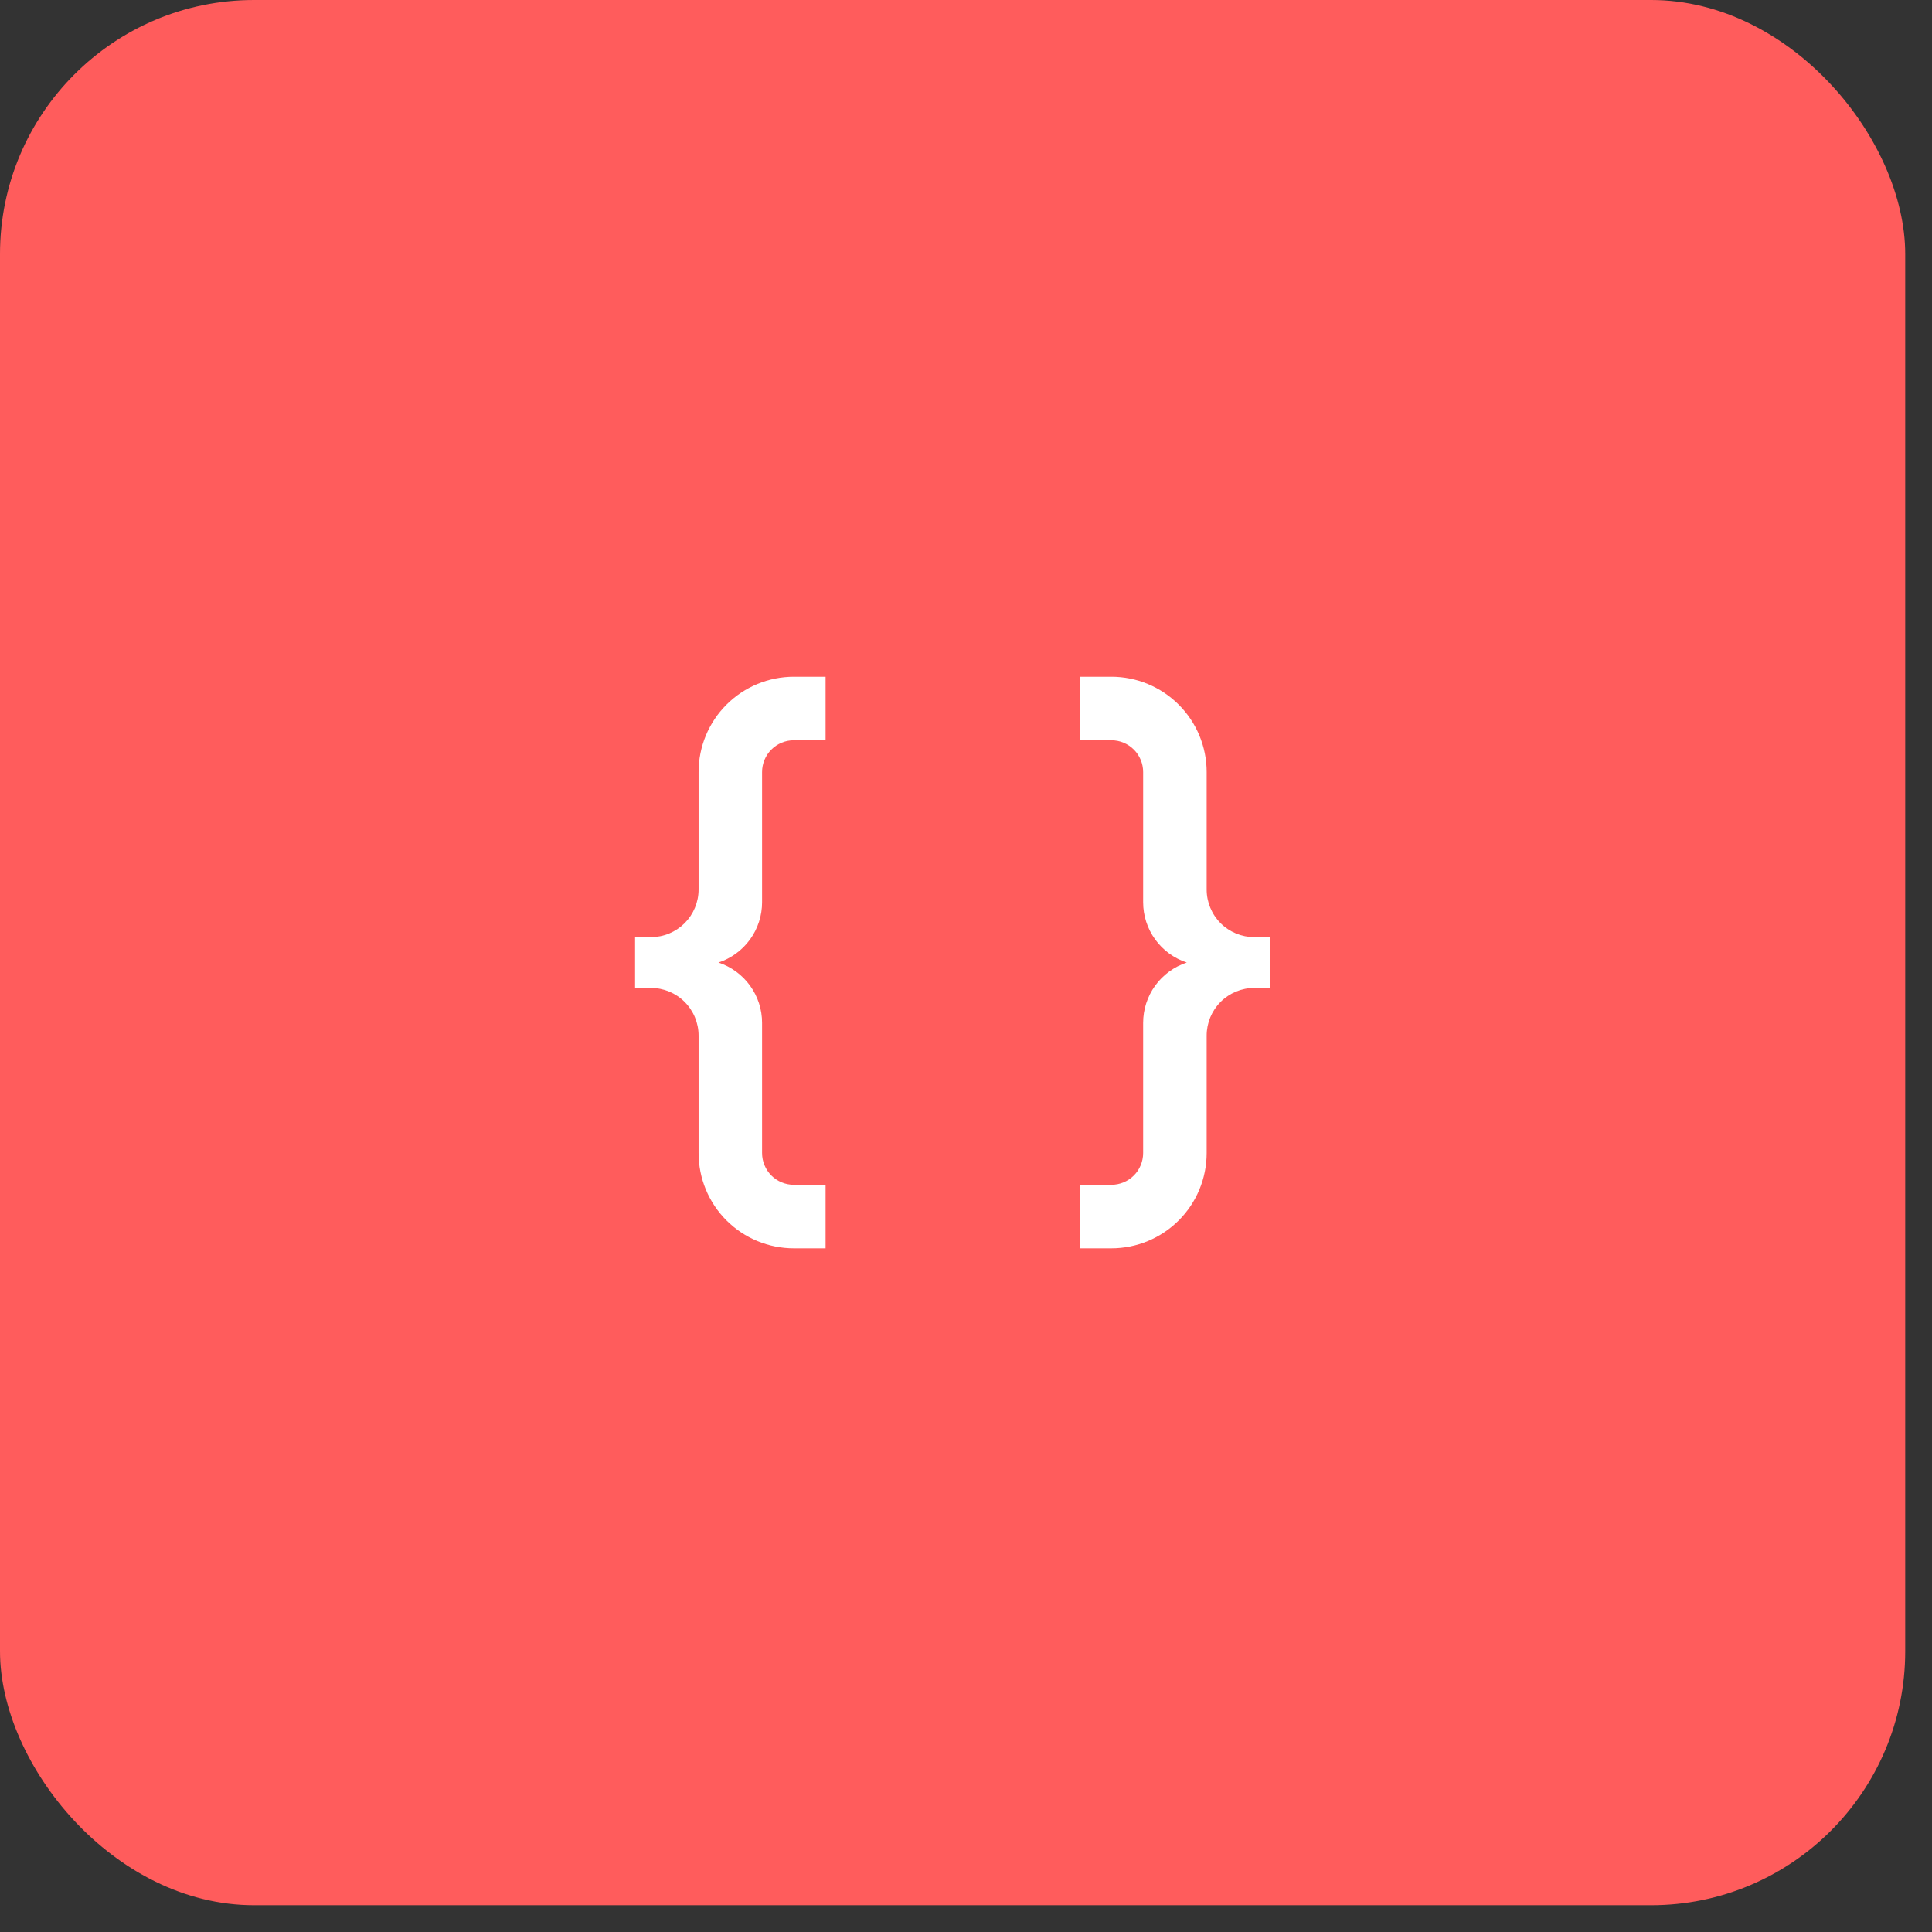 <svg width="71" height="71" viewBox="0 0 71 71" fill="none" xmlns="http://www.w3.org/2000/svg">
<rect x="0" y="0" width="71" height="71" fill="#333333" stroke="none"/>
<rect width="70.016" height="70.016" rx="9.335" fill="#FF5C5C"/>
<g clip-path="url(#clip0_989_678)">
<path d="M25.673 42.374V38.057C25.673 37.593 25.488 37.147 25.16 36.819C24.832 36.491 24.386 36.306 23.922 36.306H23.339V34.439H23.922C24.152 34.439 24.38 34.394 24.592 34.306C24.804 34.218 24.997 34.089 25.16 33.927C25.323 33.764 25.451 33.571 25.539 33.359C25.627 33.146 25.673 32.919 25.673 32.689V28.371C25.673 27.443 26.041 26.552 26.698 25.896C27.355 25.239 28.245 24.87 29.173 24.87H30.34V27.204H29.173C28.864 27.204 28.567 27.327 28.348 27.546C28.129 27.765 28.006 28.062 28.006 28.371V33.156C28.007 33.647 27.852 34.126 27.564 34.524C27.276 34.922 26.87 35.219 26.403 35.373C26.87 35.527 27.276 35.824 27.564 36.222C27.852 36.62 28.007 37.099 28.006 37.59V42.374C28.006 42.684 28.129 42.981 28.348 43.2C28.567 43.418 28.864 43.541 29.173 43.541H30.34V45.875H29.173C28.245 45.875 27.355 45.506 26.698 44.85C26.041 44.193 25.673 43.303 25.673 42.374ZM44.344 38.057V42.374C44.344 43.303 43.975 44.193 43.318 44.85C42.662 45.506 41.771 45.875 40.843 45.875H39.676V43.541H40.843C41.152 43.541 41.449 43.418 41.668 43.2C41.887 42.981 42.01 42.684 42.01 42.374V37.59C42.01 37.099 42.164 36.62 42.452 36.222C42.74 35.824 43.147 35.527 43.613 35.373C43.147 35.219 42.74 34.922 42.452 34.524C42.164 34.126 42.01 33.647 42.01 33.156V28.371C42.01 28.062 41.887 27.765 41.668 27.546C41.449 27.327 41.152 27.204 40.843 27.204H39.676V24.87H40.843C41.771 24.87 42.662 25.239 43.318 25.896C43.975 26.552 44.344 27.443 44.344 28.371V32.689C44.344 33.153 44.528 33.598 44.856 33.927C45.185 34.255 45.63 34.439 46.094 34.439H46.678V36.306H46.094C45.63 36.306 45.185 36.491 44.856 36.819C44.528 37.147 44.344 37.593 44.344 38.057Z" fill="white"/>
</g>
<defs>
<clipPath id="clip0_989_678">
<rect width="28.006" height="28.006" fill="white" transform="translate(21.005 21.37)"/>
</clipPath>
</defs>
</svg>
